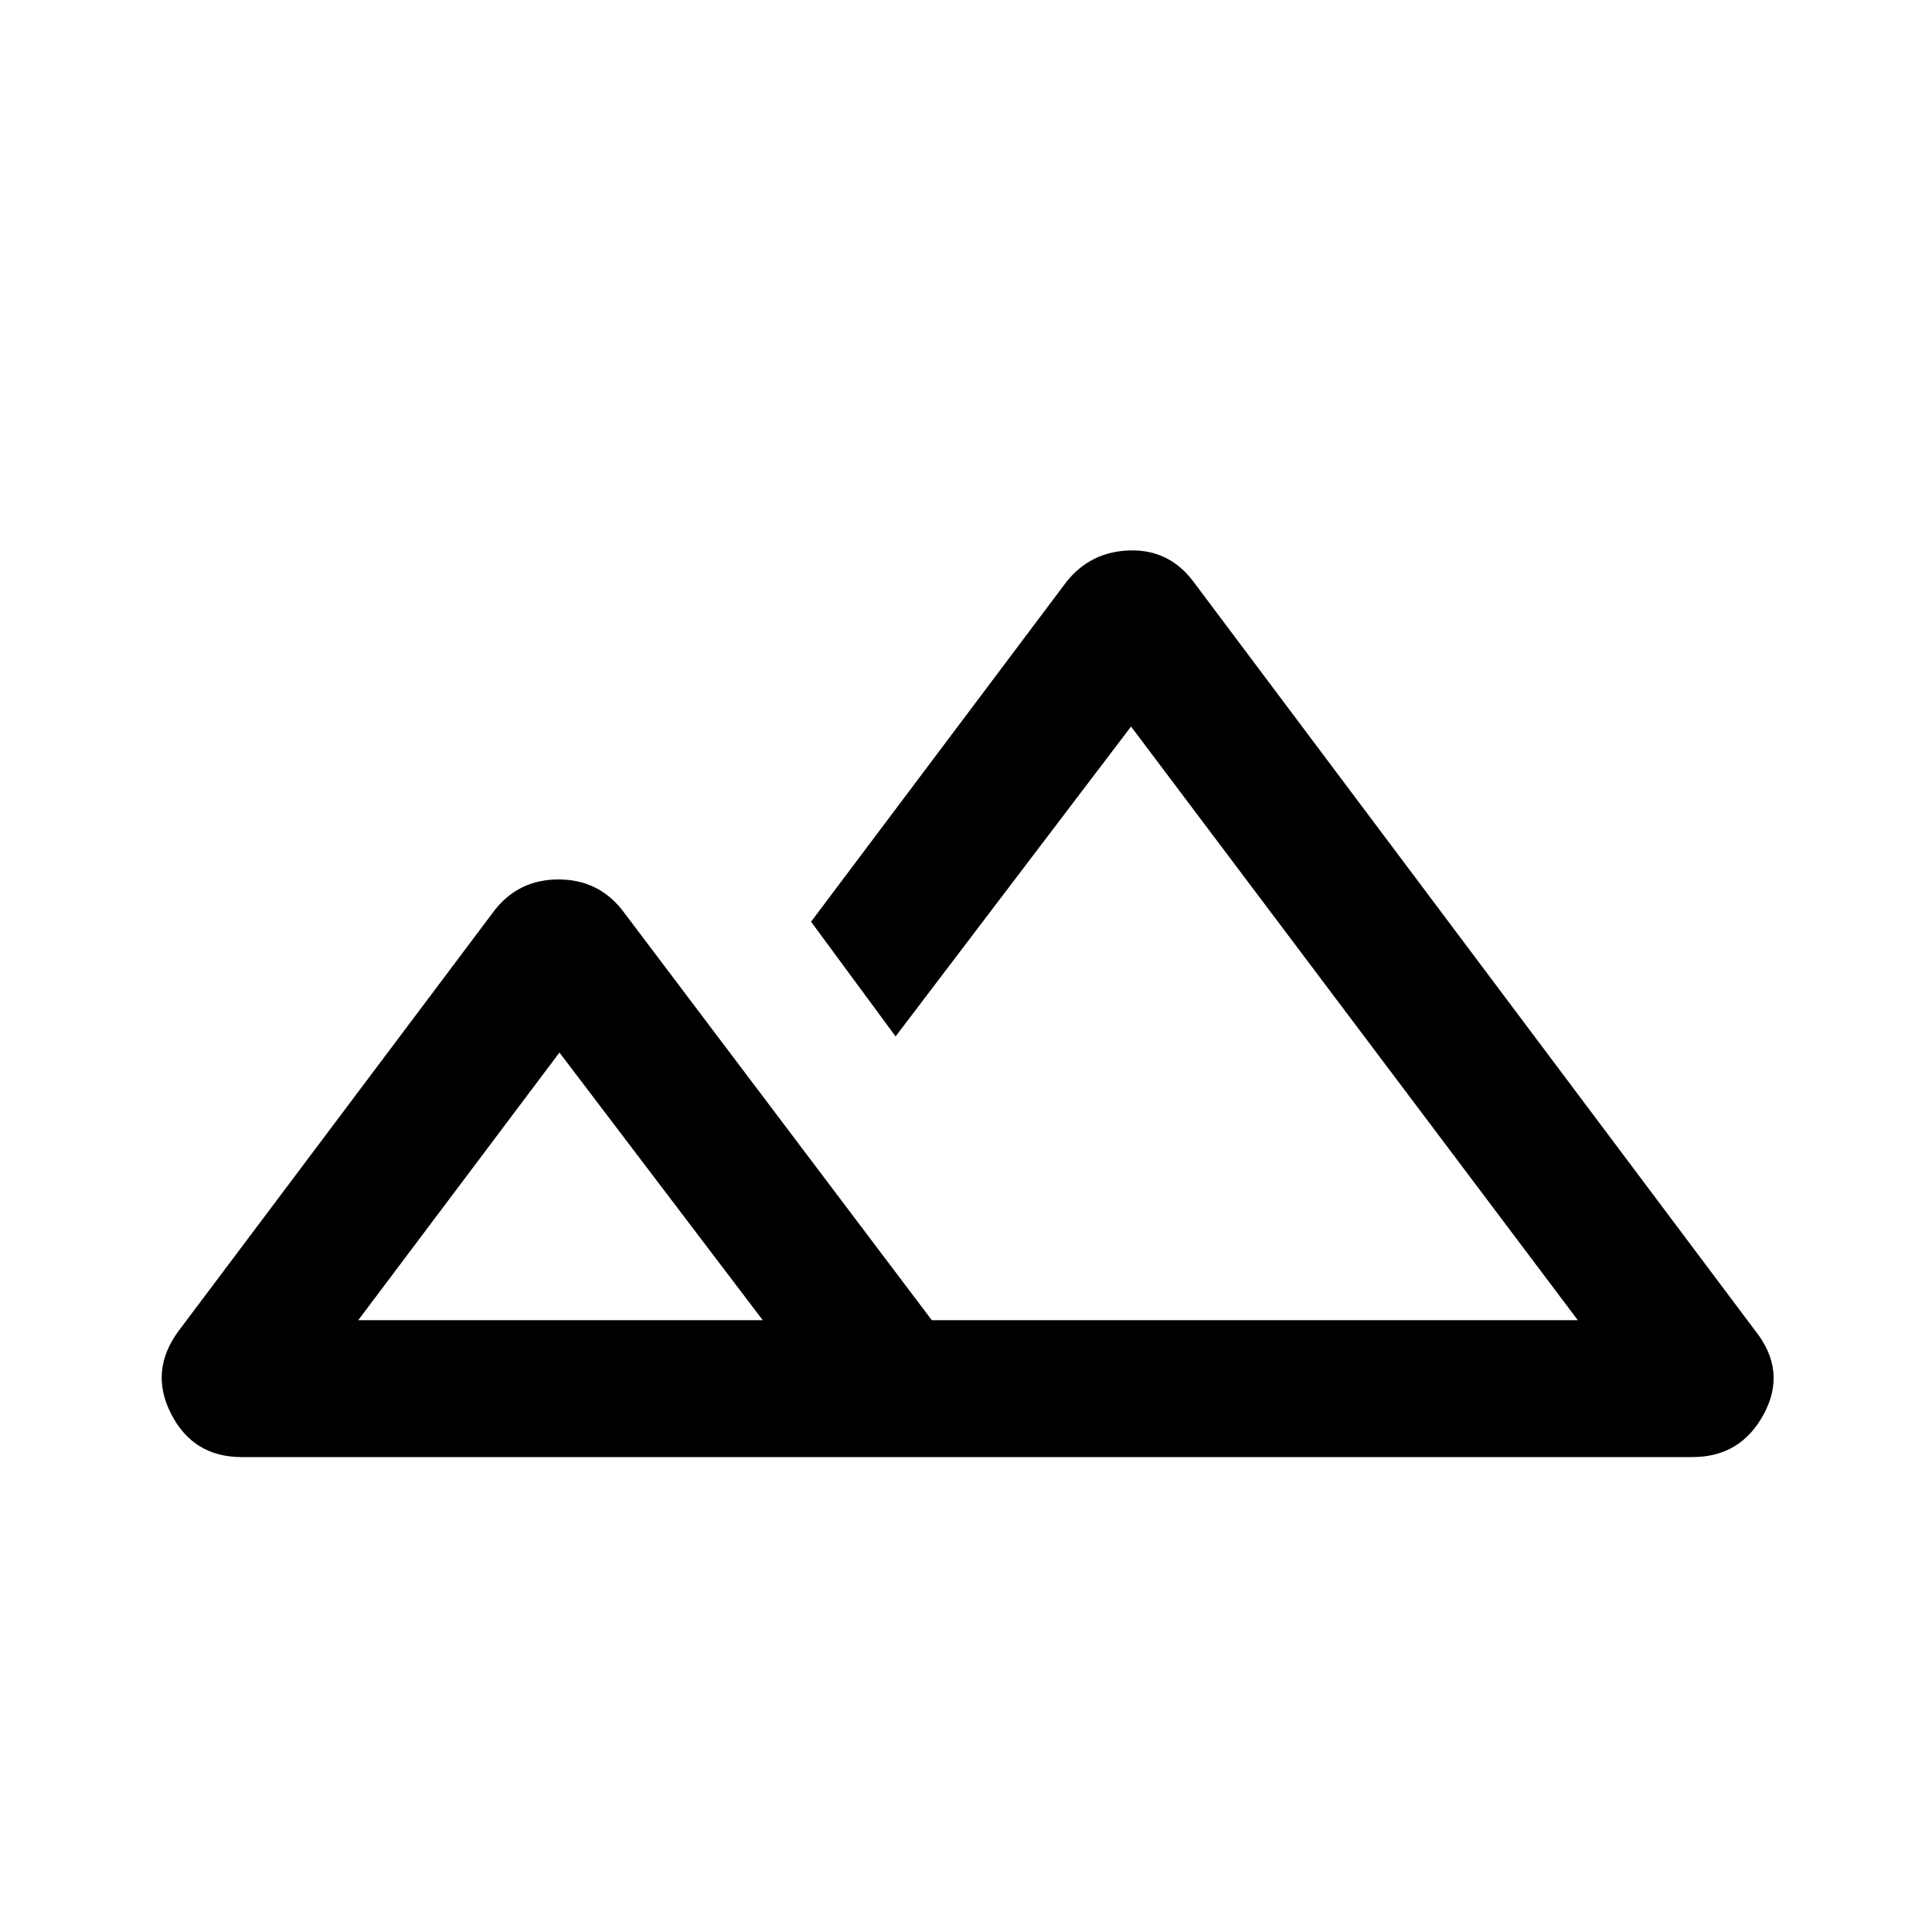 <svg xmlns="http://www.w3.org/2000/svg" height="40" width="40"><path d="M5 30.167q-1 0-1.458-.896-.459-.896.166-1.729l6.542-8.709q.5-.625 1.312-.625.813 0 1.313.625l6.417 8.5h13.375l-9.25-12.291-4.875 6.416-1.75-2.375 5.291-7.041q.5-.625 1.313-.646.812-.021 1.312.646l11.625 15.5q.667.833.188 1.729-.479.896-1.479.896Zm18-2.834Zm-15.583 0h8.375l-4.209-5.541Zm0 0h8.375Z"/></svg>